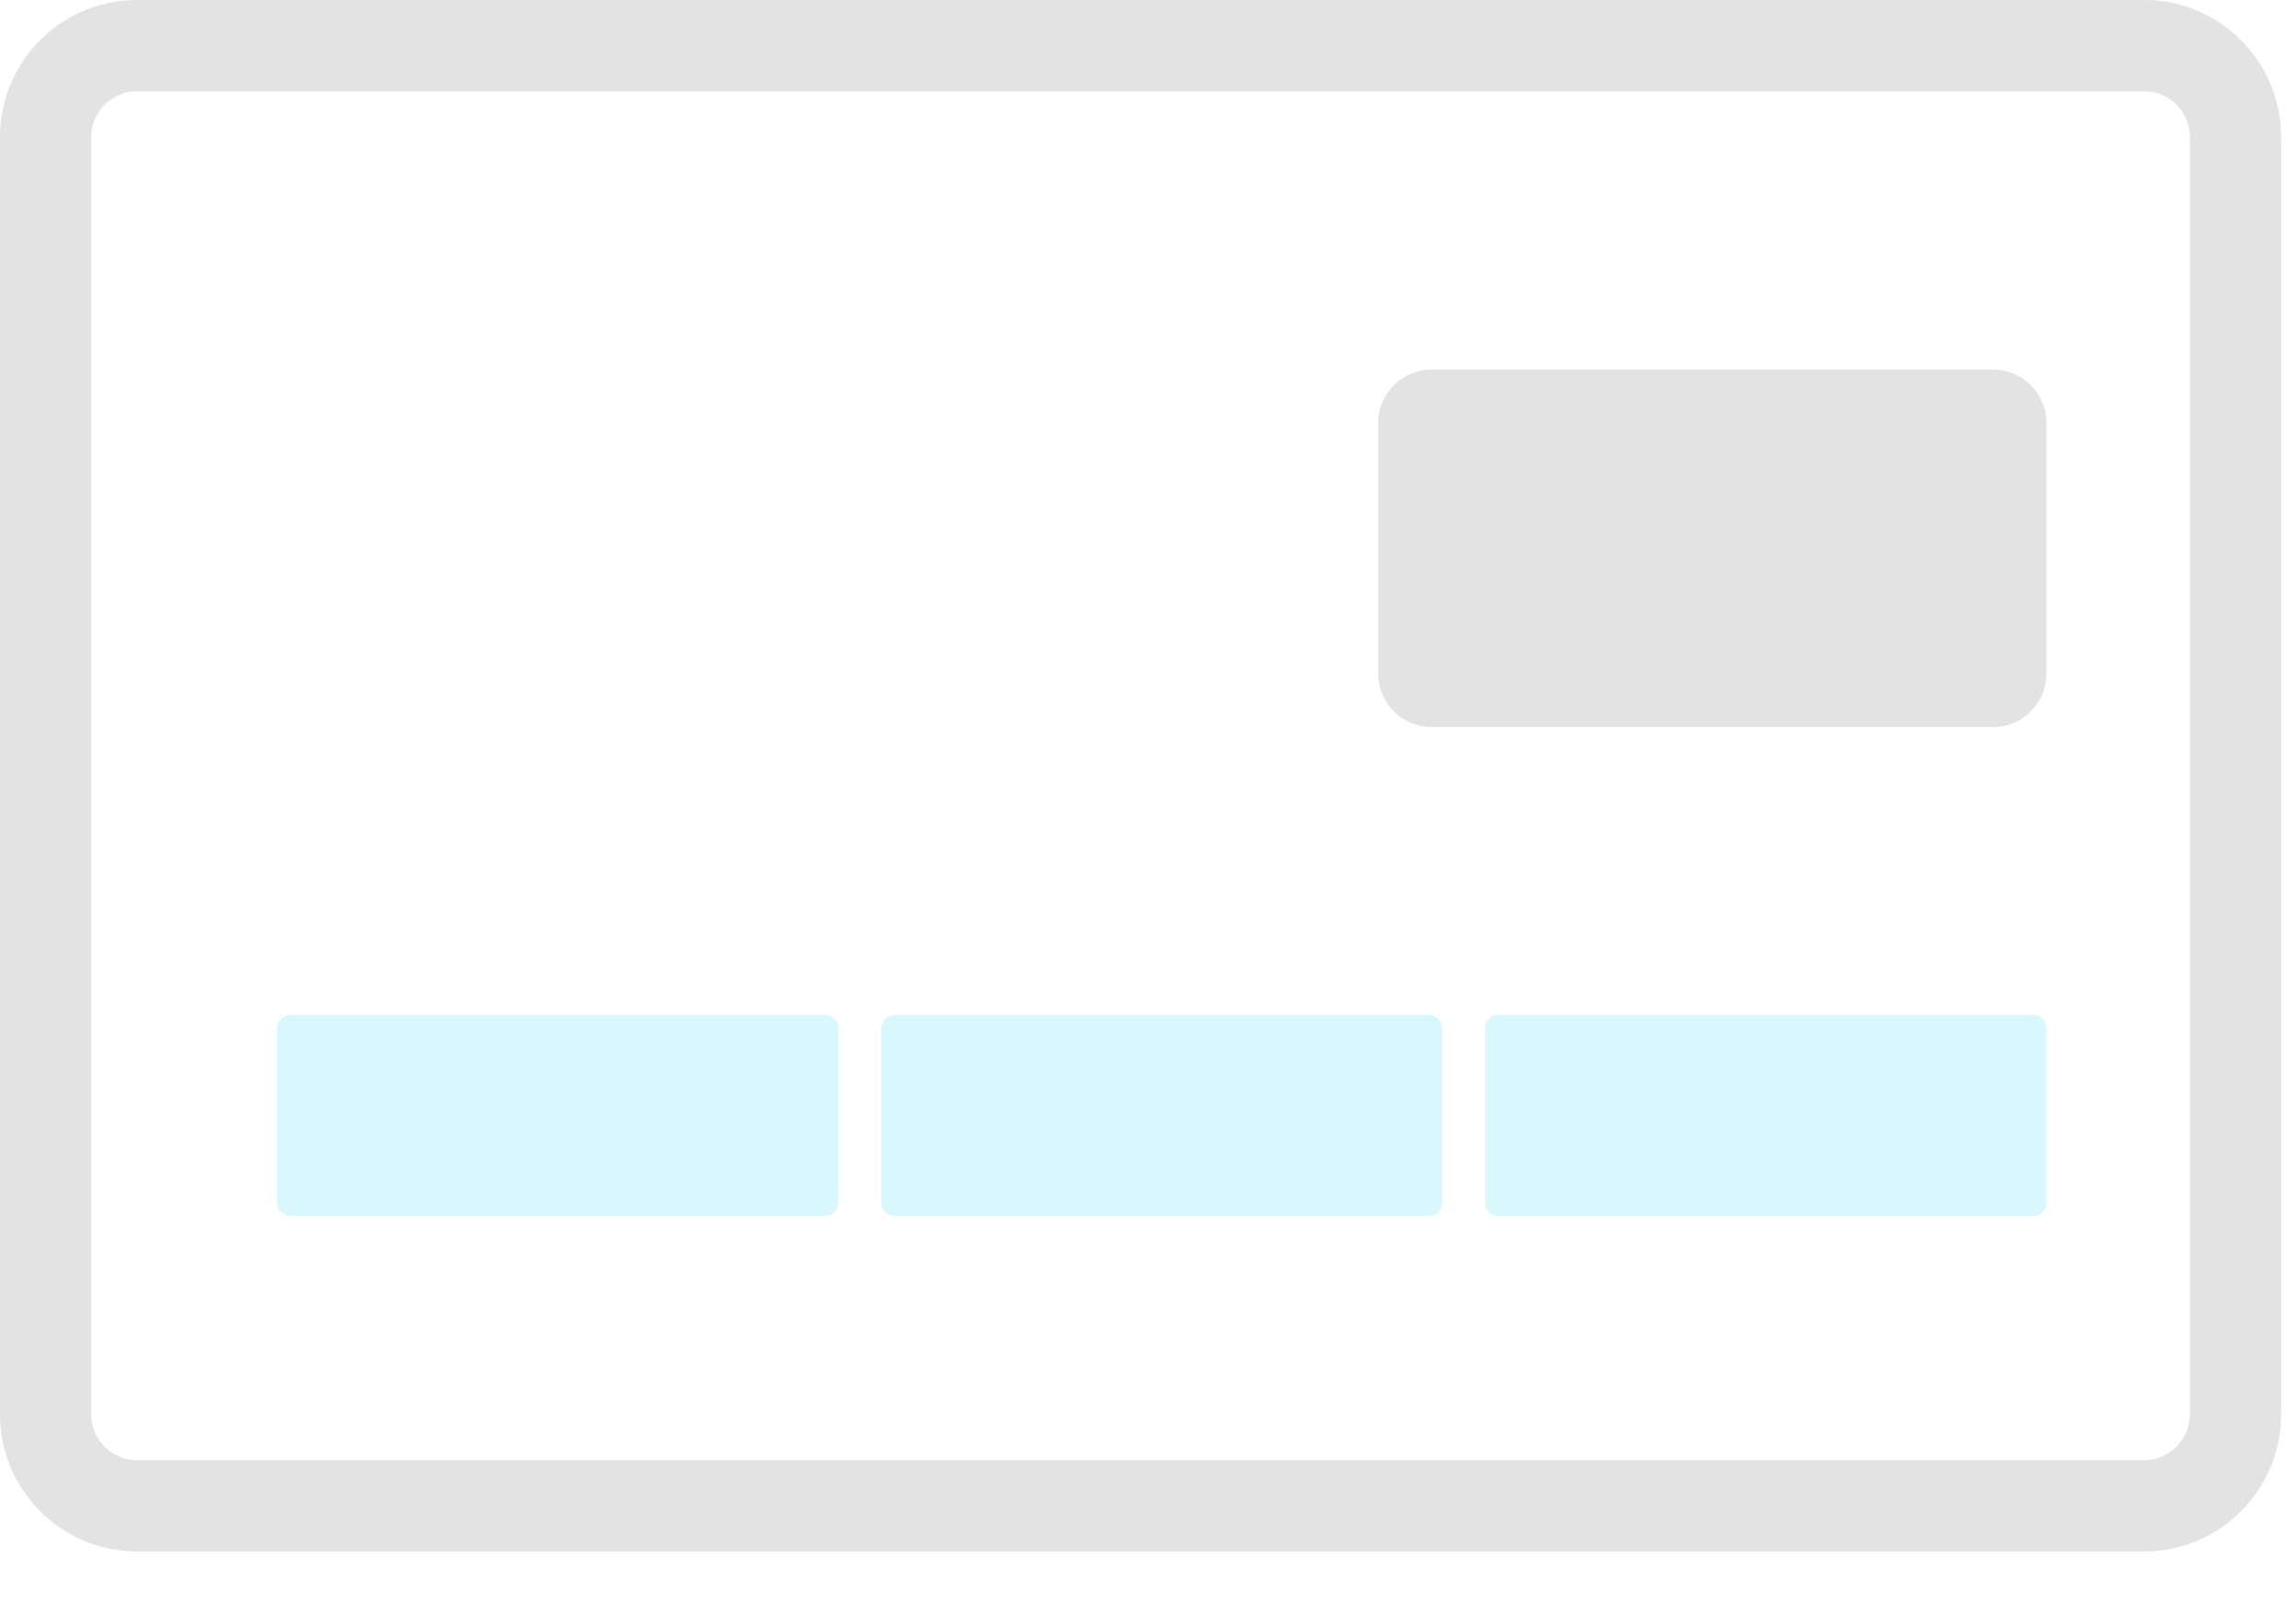 <svg width="43" height="30" viewBox="0 0 43 30" fill="none" xmlns="http://www.w3.org/2000/svg">
<path d="M40.158 0H2.563C1.15 0 0 1.15 0 2.563V26.487C0 27.9 1.15 29.05 2.563 29.05H40.158C41.571 29.05 42.721 27.9 42.721 26.487V2.563C42.721 1.15 41.571 0 40.158 0ZM41.012 26.487C41.012 26.957 40.628 27.341 40.158 27.341H2.563C2.092 27.341 1.709 26.957 1.709 26.487V2.563C1.709 2.092 2.092 1.709 2.563 1.709H40.158C40.628 1.709 41.012 2.092 41.012 2.563V26.487Z" fill="#E3E3E3"/>
<path d="M37.327 6.921H26.811C26.258 6.921 25.811 7.369 25.811 7.921V12.613C25.811 13.165 26.258 13.613 26.811 13.613H37.327C37.879 13.613 38.327 13.165 38.327 12.613V7.921C38.327 7.369 37.879 6.921 37.327 6.921Z" fill="#E3E3E3"/>
<path d="M15.453 19.003H5.441C5.303 19.003 5.191 19.115 5.191 19.253V22.521C5.191 22.659 5.303 22.771 5.441 22.771H15.453C15.591 22.771 15.703 22.659 15.703 22.521V19.253C15.703 19.115 15.591 19.003 15.453 19.003Z" fill="#0DCAF0" fill-opacity="0.15"/>
<path d="M26.763 19.003H16.752C16.614 19.003 16.502 19.115 16.502 19.253V22.521C16.502 22.659 16.614 22.771 16.752 22.771H26.763C26.901 22.771 27.013 22.659 27.013 22.521V19.253C27.013 19.115 26.901 19.003 26.763 19.003Z" fill="#0DCAF0" fill-opacity="0.15"/>
<path d="M38.076 19.003H28.064C27.926 19.003 27.814 19.115 27.814 19.253V22.521C27.814 22.659 27.926 22.771 28.064 22.771H38.076C38.214 22.771 38.326 22.659 38.326 22.521V19.253C38.326 19.115 38.214 19.003 38.076 19.003Z" fill="#0DCAF0" fill-opacity="0.15"/>
</svg>
